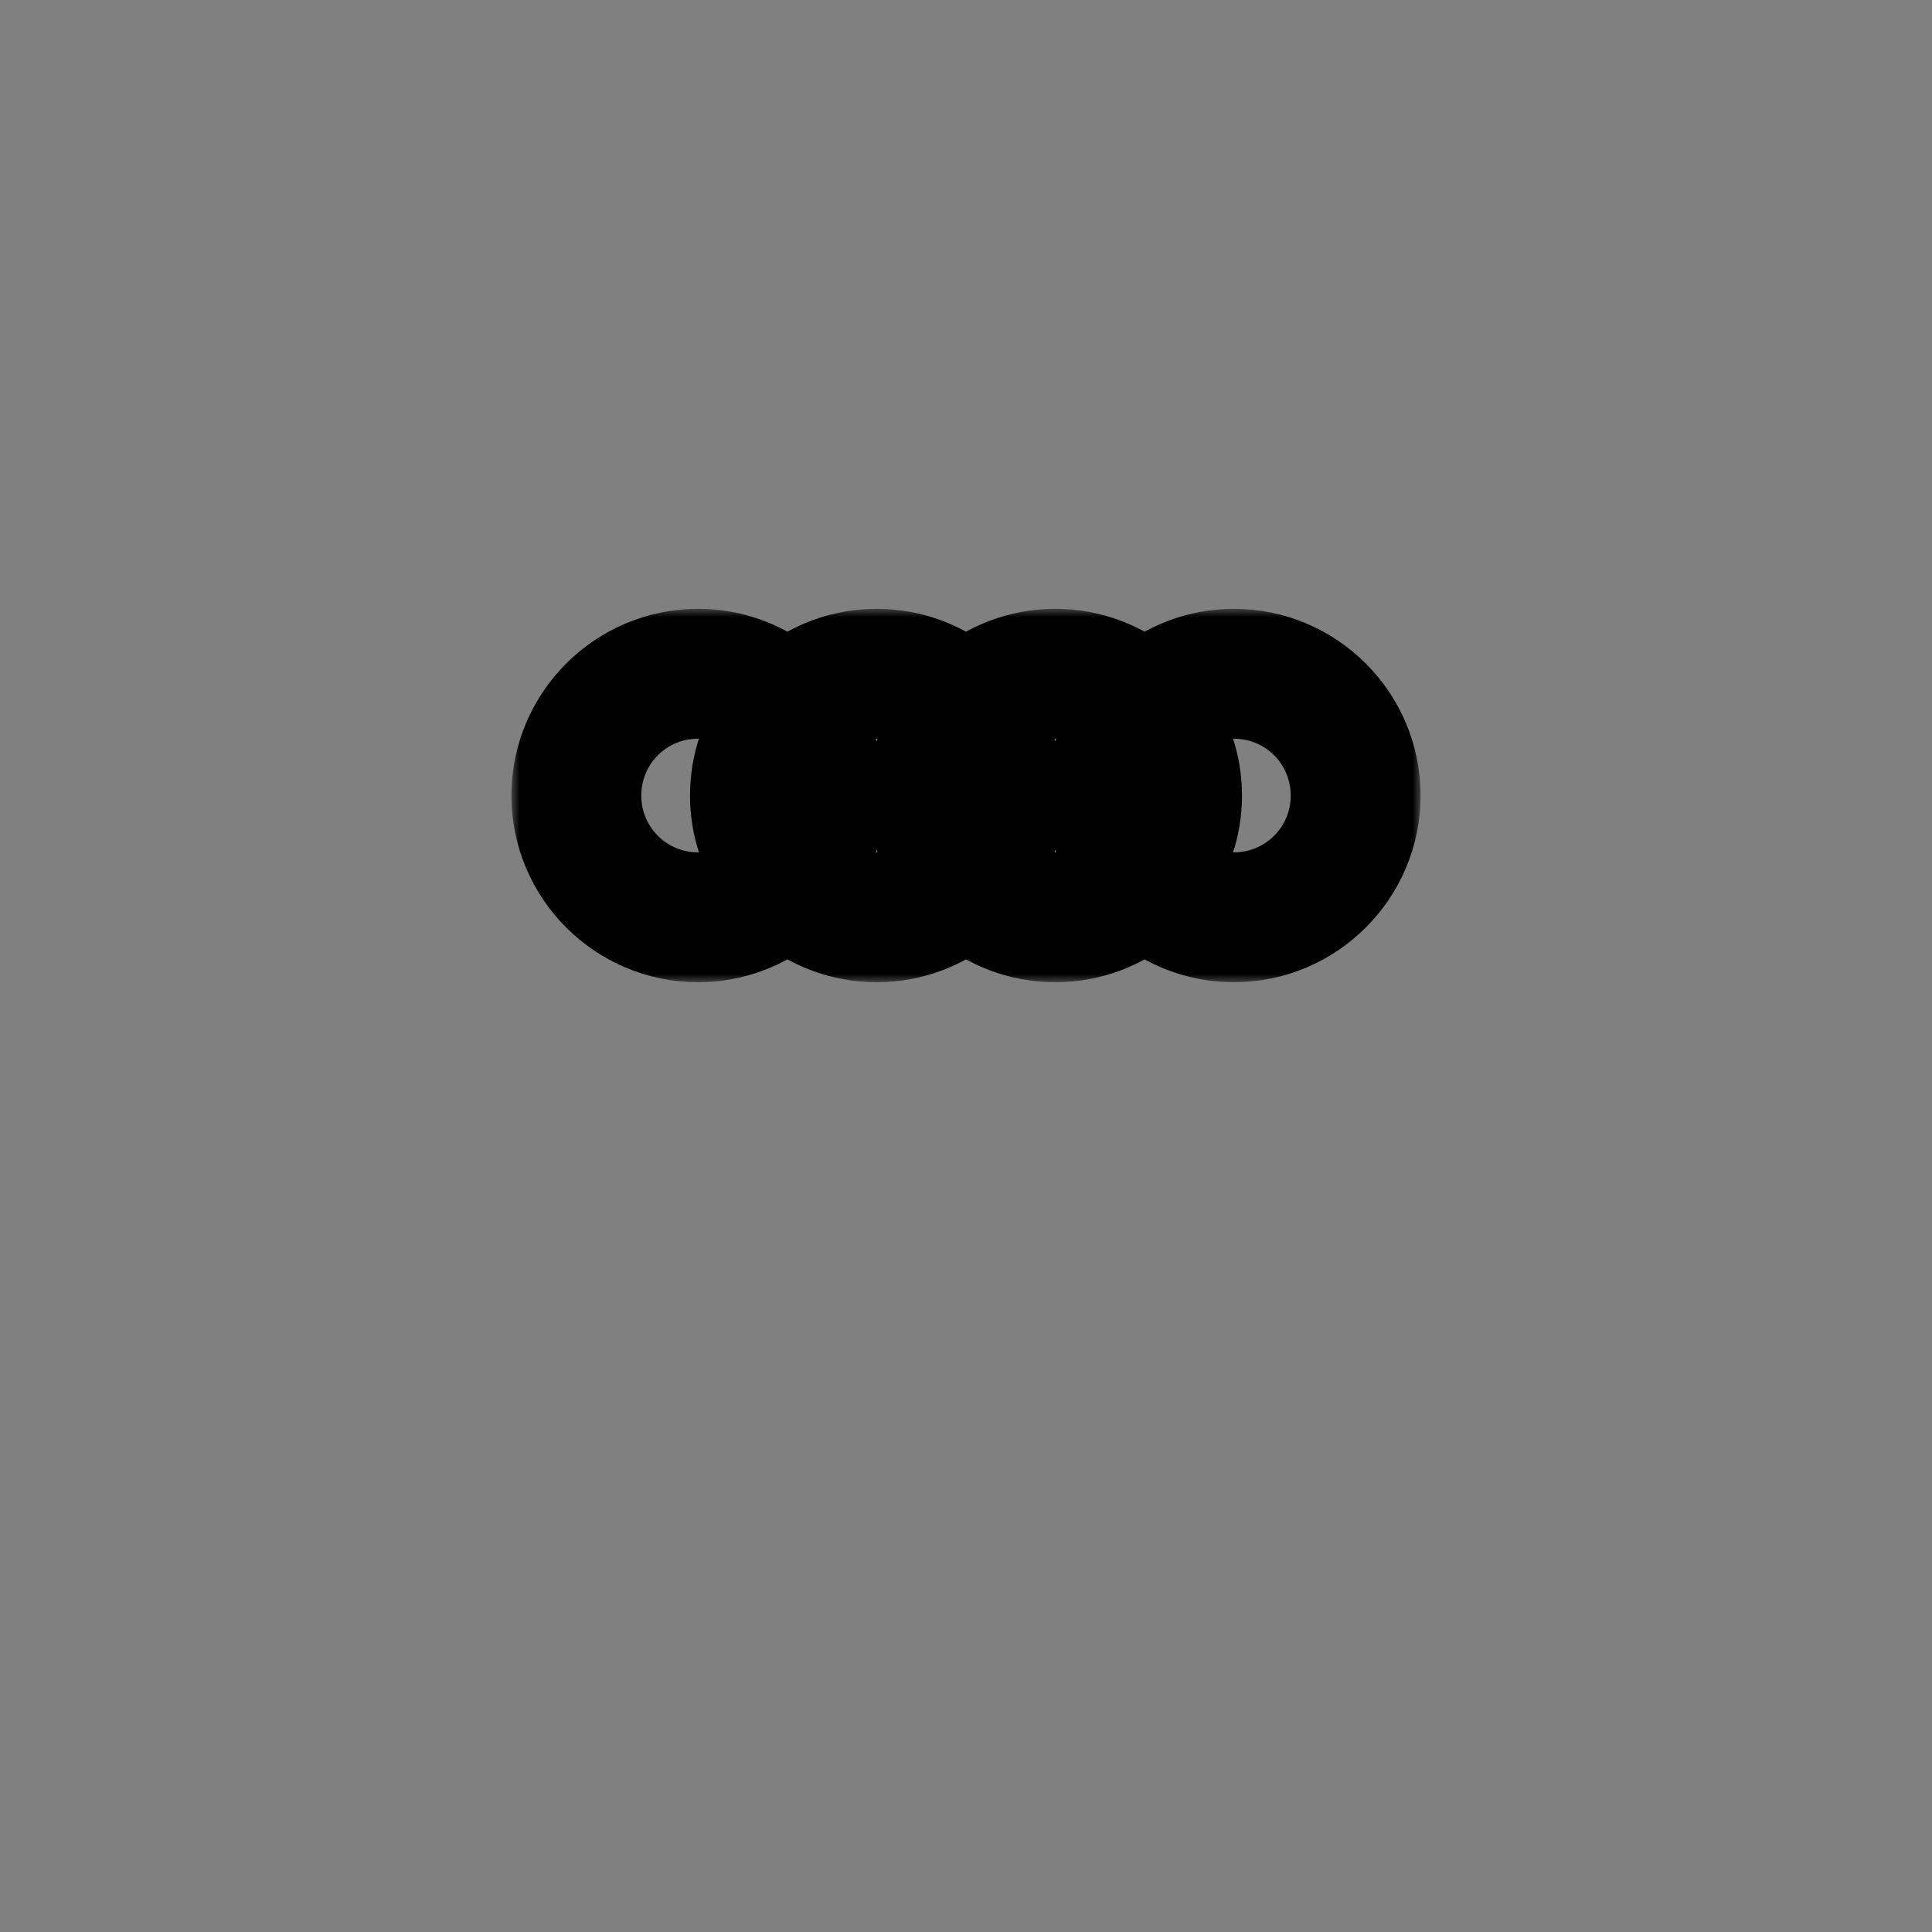 <?xml version="1.0" encoding="UTF-8" standalone="yes"?>
<svg width="119" height="119" viewBox="0 0 119 119" fill="none" xmlns="http://www.w3.org/2000/svg">
  <rect x="0" y="0" width="119" height="119" fill="#808080" stroke="none"/>
  <g id="General_Audi" transform="translate(-776.5 -584.5)">
    <g id="Frame 10">
      <g id="Vector_14">
        <mask id="path-42-outside-24_0_1" maskUnits="userSpaceOnUse" x="808" y="622" width="56" height="23" fill="black">
          <rect fill="white" x="808" y="622" width="56" height="23"/>
          <path d="M819.5 625C814.817 625 811 628.817 811 633.5C811 638.183 814.817 642 819.5 642C821.596 642 823.516 641.231 825 639.967C826.484 641.231 828.404 642 830.5 642C832.596 642 834.516 641.231 836 639.967C837.484 641.231 839.404 642 841.5 642C843.596 642 845.516 641.231 847 639.967C848.484 641.231 850.404 642 852.5 642C857.183 642 861 638.183 861 633.5C861 628.817 857.183 625 852.5 625C850.404 625 848.484 625.769 847 627.033C845.516 625.769 843.596 625 841.5 625C839.404 625 837.484 625.769 836 627.033C834.516 625.769 832.596 625 830.5 625C828.404 625 826.484 625.769 825 627.033C823.516 625.769 821.596 625 819.5 625ZM819.5 627C821.081 627 822.526 627.559 823.65 628.49C822.618 629.897 822 631.627 822 633.5C822 635.373 822.618 637.103 823.65 638.51C822.526 639.441 821.081 640 819.5 640C815.898 640 813 637.102 813 633.5C813 629.898 815.898 627 819.5 627ZM830.5 627C832.081 627 833.526 627.559 834.65 628.49C833.618 629.897 833 631.627 833 633.5C833 635.373 833.618 637.103 834.65 638.51C833.526 639.441 832.081 640 830.5 640C828.919 640 827.474 639.441 826.35 638.51C827.382 637.103 828 635.373 828 633.5C828 631.627 827.382 629.897 826.35 628.49C827.474 627.559 828.919 627 830.5 627ZM841.5 627C843.081 627 844.526 627.559 845.65 628.49C844.618 629.897 844 631.627 844 633.5C844 635.373 844.618 637.103 845.65 638.51C844.526 639.441 843.081 640 841.5 640C839.919 640 838.474 639.441 837.35 638.51C838.382 637.103 839 635.373 839 633.5C839 631.627 838.382 629.897 837.35 628.49C838.474 627.559 839.919 627 841.5 627ZM852.5 627C856.102 627 859 629.898 859 633.5C859 637.102 856.102 640 852.5 640C850.919 640 849.474 639.441 848.35 638.51C849.382 637.103 850 635.373 850 633.5C850 631.627 849.382 629.897 848.35 628.49C849.474 627.559 850.919 627 852.5 627ZM825 630.037C825.631 631.039 826 632.223 826 633.5C826 634.777 825.631 635.961 825 636.963C824.369 635.961 824 634.777 824 633.5C824 632.223 824.369 631.039 825 630.037ZM836 630.037C836.631 631.039 837 632.223 837 633.5C837 634.777 836.631 635.961 836 636.963C835.369 635.961 835 634.777 835 633.5C835 632.223 835.369 631.039 836 630.037ZM847 630.037C847.631 631.039 848 632.223 848 633.5C848 634.777 847.631 635.961 847 636.963C846.369 635.961 846 634.777 846 633.5C846 632.223 846.369 631.039 847 630.037Z"/>
        </mask>
        <path d="M819.5 625C814.817 625 811 628.817 811 633.5C811 638.183 814.817 642 819.5 642C821.596 642 823.516 641.231 825 639.967C826.484 641.231 828.404 642 830.5 642C832.596 642 834.516 641.231 836 639.967C837.484 641.231 839.404 642 841.5 642C843.596 642 845.516 641.231 847 639.967C848.484 641.231 850.404 642 852.5 642C857.183 642 861 638.183 861 633.5C861 628.817 857.183 625 852.5 625C850.404 625 848.484 625.769 847 627.033C845.516 625.769 843.596 625 841.5 625C839.404 625 837.484 625.769 836 627.033C834.516 625.769 832.596 625 830.5 625C828.404 625 826.484 625.769 825 627.033C823.516 625.769 821.596 625 819.5 625ZM819.5 627C821.081 627 822.526 627.559 823.65 628.49C822.618 629.897 822 631.627 822 633.5C822 635.373 822.618 637.103 823.65 638.51C822.526 639.441 821.081 640 819.5 640C815.898 640 813 637.102 813 633.5C813 629.898 815.898 627 819.5 627ZM830.5 627C832.081 627 833.526 627.559 834.65 628.49C833.618 629.897 833 631.627 833 633.5C833 635.373 833.618 637.103 834.65 638.51C833.526 639.441 832.081 640 830.5 640C828.919 640 827.474 639.441 826.35 638.51C827.382 637.103 828 635.373 828 633.5C828 631.627 827.382 629.897 826.35 628.49C827.474 627.559 828.919 627 830.5 627ZM841.5 627C843.081 627 844.526 627.559 845.65 628.49C844.618 629.897 844 631.627 844 633.5C844 635.373 844.618 637.103 845.65 638.51C844.526 639.441 843.081 640 841.5 640C839.919 640 838.474 639.441 837.35 638.51C838.382 637.103 839 635.373 839 633.5C839 631.627 838.382 629.897 837.35 628.49C838.474 627.559 839.919 627 841.5 627ZM852.5 627C856.102 627 859 629.898 859 633.5C859 637.102 856.102 640 852.5 640C850.919 640 849.474 639.441 848.35 638.51C849.382 637.103 850 635.373 850 633.5C850 631.627 849.382 629.897 848.35 628.49C849.474 627.559 850.919 627 852.5 627ZM825 630.037C825.631 631.039 826 632.223 826 633.5C826 634.777 825.631 635.961 825 636.963C824.369 635.961 824 634.777 824 633.5C824 632.223 824.369 631.039 825 630.037ZM836 630.037C836.631 631.039 837 632.223 837 633.5C837 634.777 836.631 635.961 836 636.963C835.369 635.961 835 634.777 835 633.5C835 632.223 835.369 631.039 836 630.037ZM847 630.037C847.631 631.039 848 632.223 848 633.5C848 634.777 847.631 635.961 847 636.963C846.369 635.961 846 634.777 846 633.5C846 632.223 846.369 631.039 847 630.037Z" fill="white"/>
        <path d="M819.5 625C814.817 625 811 628.817 811 633.5C811 638.183 814.817 642 819.5 642C821.596 642 823.516 641.231 825 639.967C826.484 641.231 828.404 642 830.5 642C832.596 642 834.516 641.231 836 639.967C837.484 641.231 839.404 642 841.5 642C843.596 642 845.516 641.231 847 639.967C848.484 641.231 850.404 642 852.5 642C857.183 642 861 638.183 861 633.5C861 628.817 857.183 625 852.5 625C850.404 625 848.484 625.769 847 627.033C845.516 625.769 843.596 625 841.5 625C839.404 625 837.484 625.769 836 627.033C834.516 625.769 832.596 625 830.5 625C828.404 625 826.484 625.769 825 627.033C823.516 625.769 821.596 625 819.5 625ZM819.5 627C821.081 627 822.526 627.559 823.65 628.49C822.618 629.897 822 631.627 822 633.5C822 635.373 822.618 637.103 823.65 638.51C822.526 639.441 821.081 640 819.5 640C815.898 640 813 637.102 813 633.5C813 629.898 815.898 627 819.5 627ZM830.5 627C832.081 627 833.526 627.559 834.65 628.49C833.618 629.897 833 631.627 833 633.5C833 635.373 833.618 637.103 834.65 638.51C833.526 639.441 832.081 640 830.5 640C828.919 640 827.474 639.441 826.35 638.51C827.382 637.103 828 635.373 828 633.5C828 631.627 827.382 629.897 826.35 628.49C827.474 627.559 828.919 627 830.5 627ZM841.5 627C843.081 627 844.526 627.559 845.65 628.49C844.618 629.897 844 631.627 844 633.5C844 635.373 844.618 637.103 845.65 638.51C844.526 639.441 843.081 640 841.5 640C839.919 640 838.474 639.441 837.35 638.51C838.382 637.103 839 635.373 839 633.5C839 631.627 838.382 629.897 837.35 628.49C838.474 627.559 839.919 627 841.5 627ZM852.5 627C856.102 627 859 629.898 859 633.5C859 637.102 856.102 640 852.5 640C850.919 640 849.474 639.441 848.35 638.51C849.382 637.103 850 635.373 850 633.5C850 631.627 849.382 629.897 848.35 628.49C849.474 627.559 850.919 627 852.5 627ZM825 630.037C825.631 631.039 826 632.223 826 633.5C826 634.777 825.631 635.961 825 636.963C824.369 635.961 824 634.777 824 633.5C824 632.223 824.369 631.039 825 630.037ZM836 630.037C836.631 631.039 837 632.223 837 633.5C837 634.777 836.631 635.961 836 636.963C835.369 635.961 835 634.777 835 633.5C835 632.223 835.369 631.039 836 630.037ZM847 630.037C847.631 631.039 848 632.223 848 633.5C848 634.777 847.631 635.961 847 636.963C846.369 635.961 846 634.777 846 633.5C846 632.223 846.369 631.039 847 630.037Z" stroke="black" stroke-width="6" mask="url(#path-42-outside-24_0_1)"/>
      </g>
    </g>
  </g>
</svg>